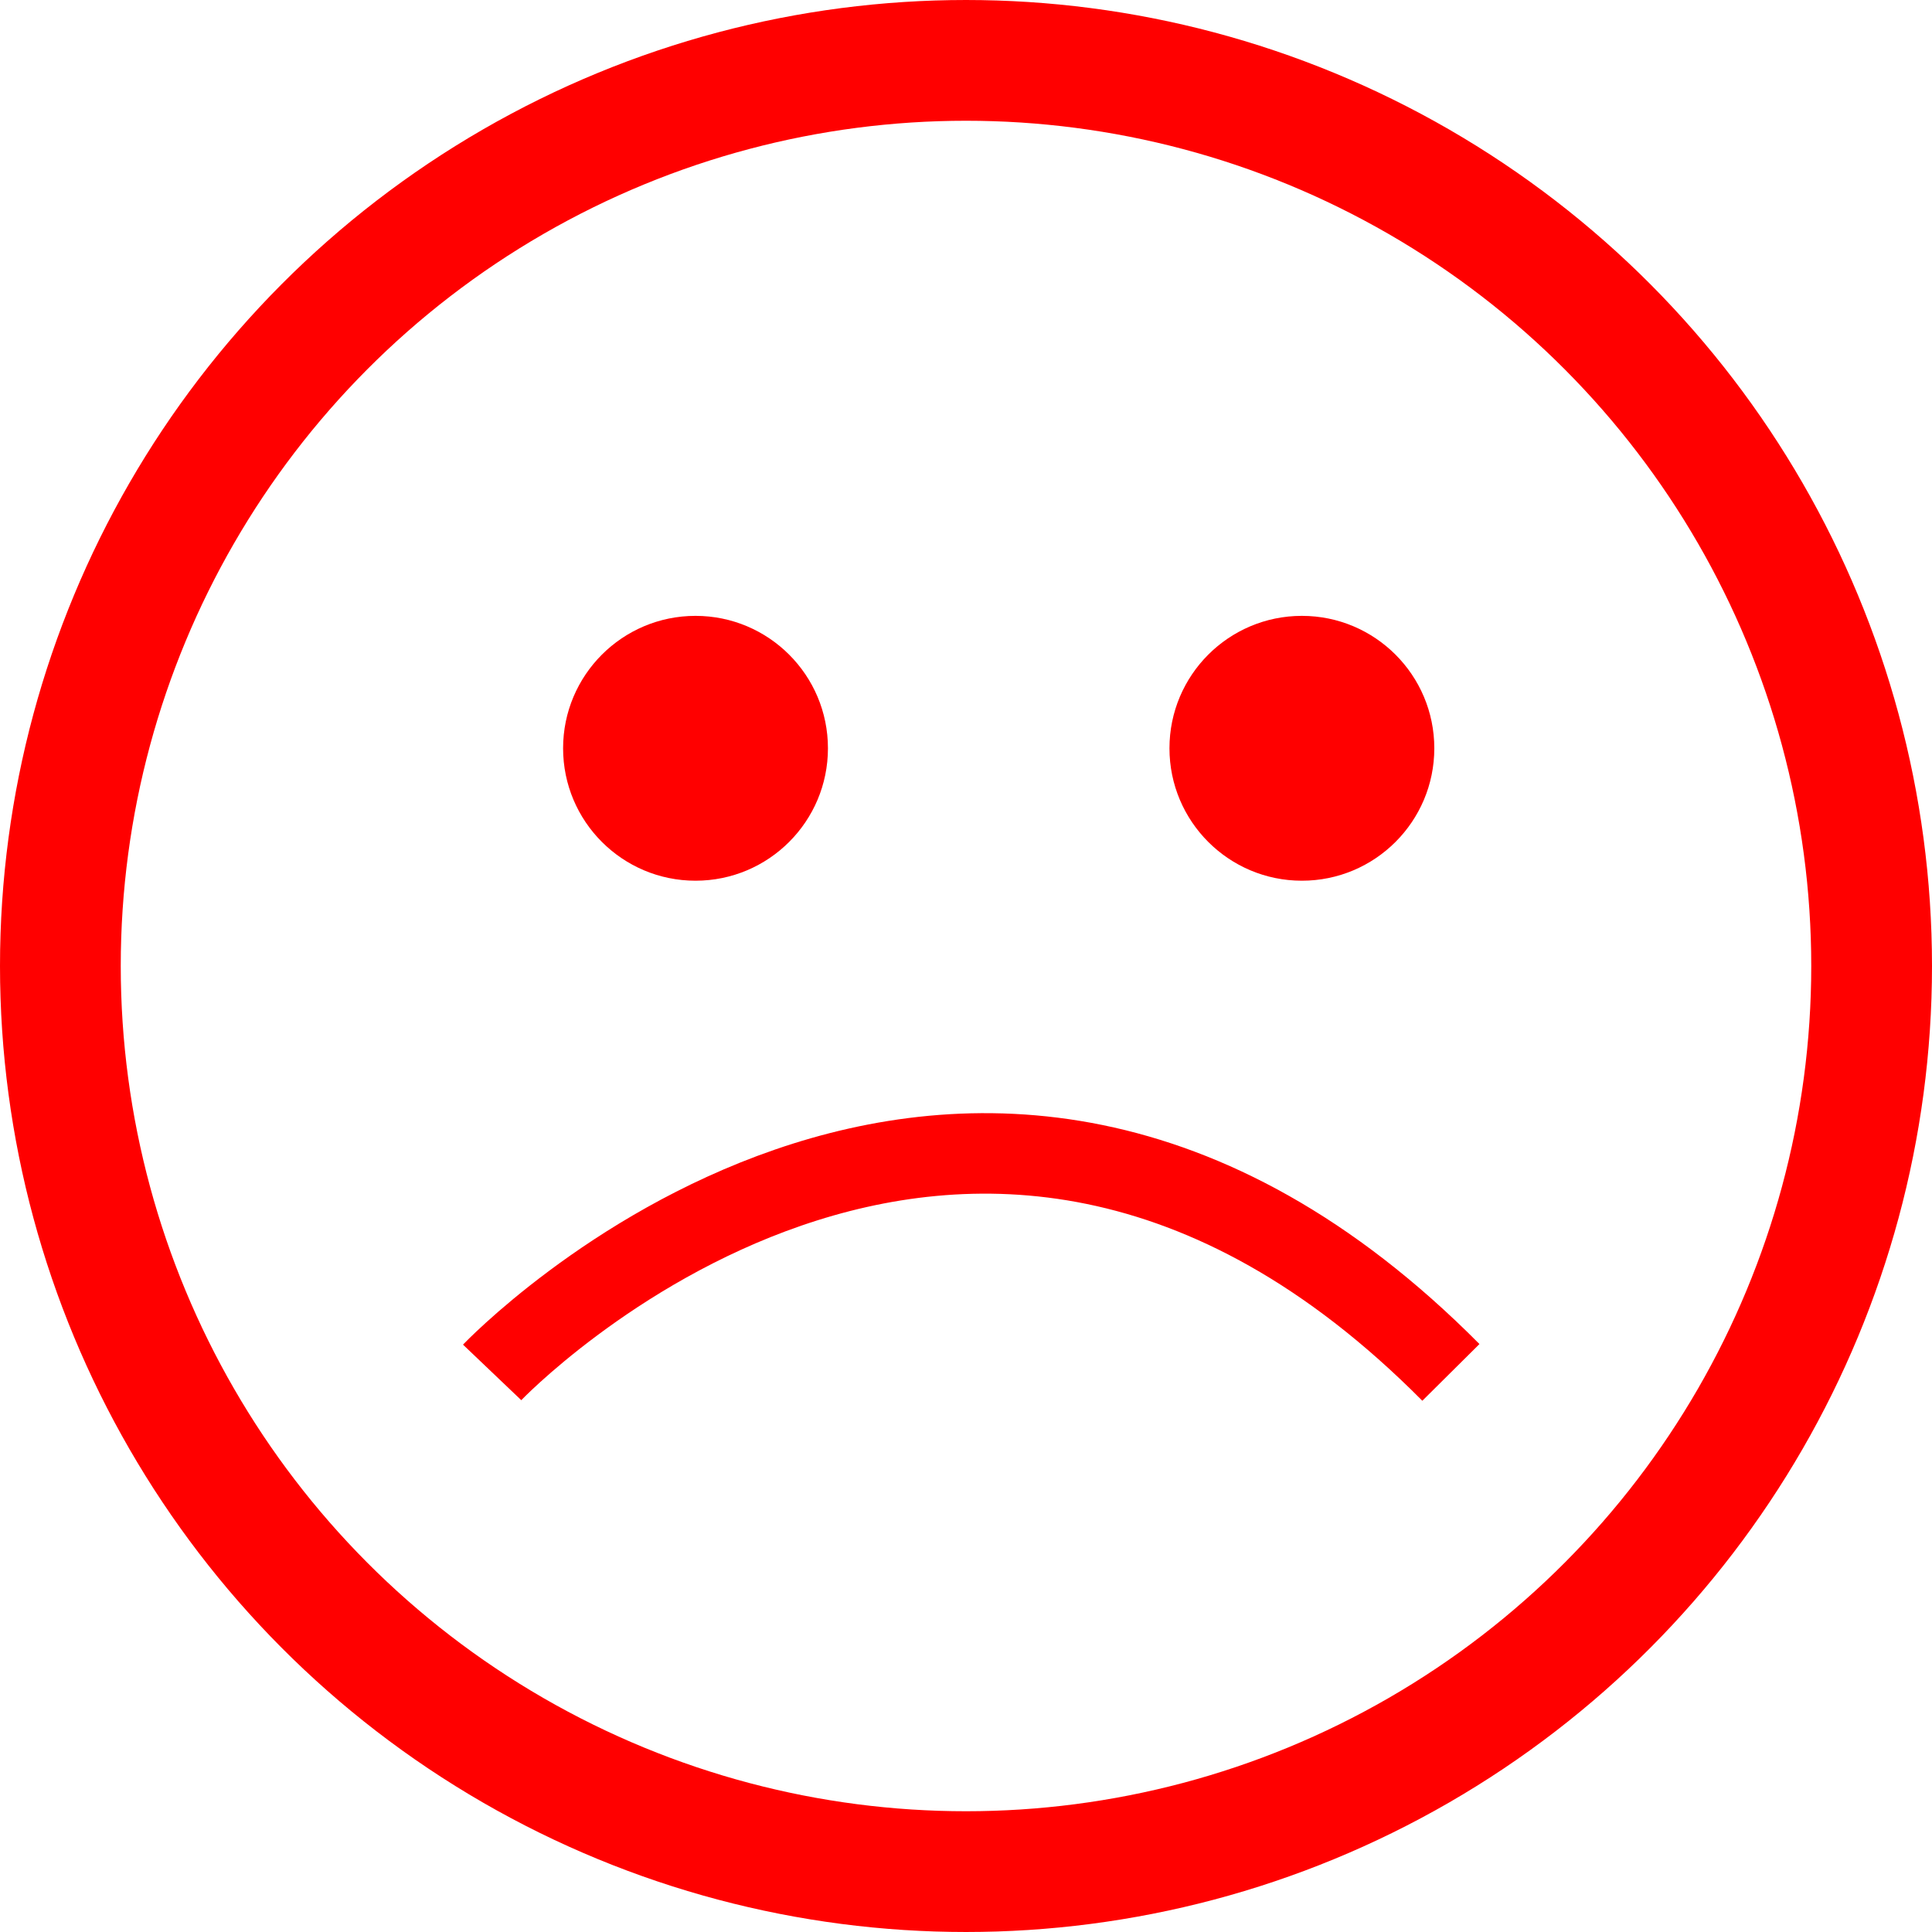 <svg id="Happy_Face" data-name="Happy Face" xmlns="http://www.w3.org/2000/svg" width="48" height="48" viewBox="0 0 48 48">
  <g id="Ellipse_69" data-name="Ellipse 69" fill="none" stroke="red" stroke-width="3">
    <circle cx="24" cy="24" r="24" stroke="none"/>
    <circle cx="24" cy="24" r="22.5" fill="none"/>
  </g>
  <g id="Group_1717" data-name="Group 1717" transform="translate(-181.41 -341.164)">
    <path id="Path_1465" data-name="Path 1465" d="M-11884.2-21625.678s11.669-12.242,23.82,0" transform="translate(12077.837 22000.939)" fill="none" stroke="red" stroke-width="2"/>
    <g id="Group_1718" data-name="Group 1718" transform="translate(195.4 356.465)">
      <circle id="Ellipse_67" data-name="Ellipse 67" cx="3.29" cy="3.29" r="3.29" fill="red"/>
      <circle id="Ellipse_70" data-name="Ellipse 70" cx="3.29" cy="3.29" r="3.29" transform="translate(15.065)" fill="red"/>
    </g>
  </g>
</svg>

